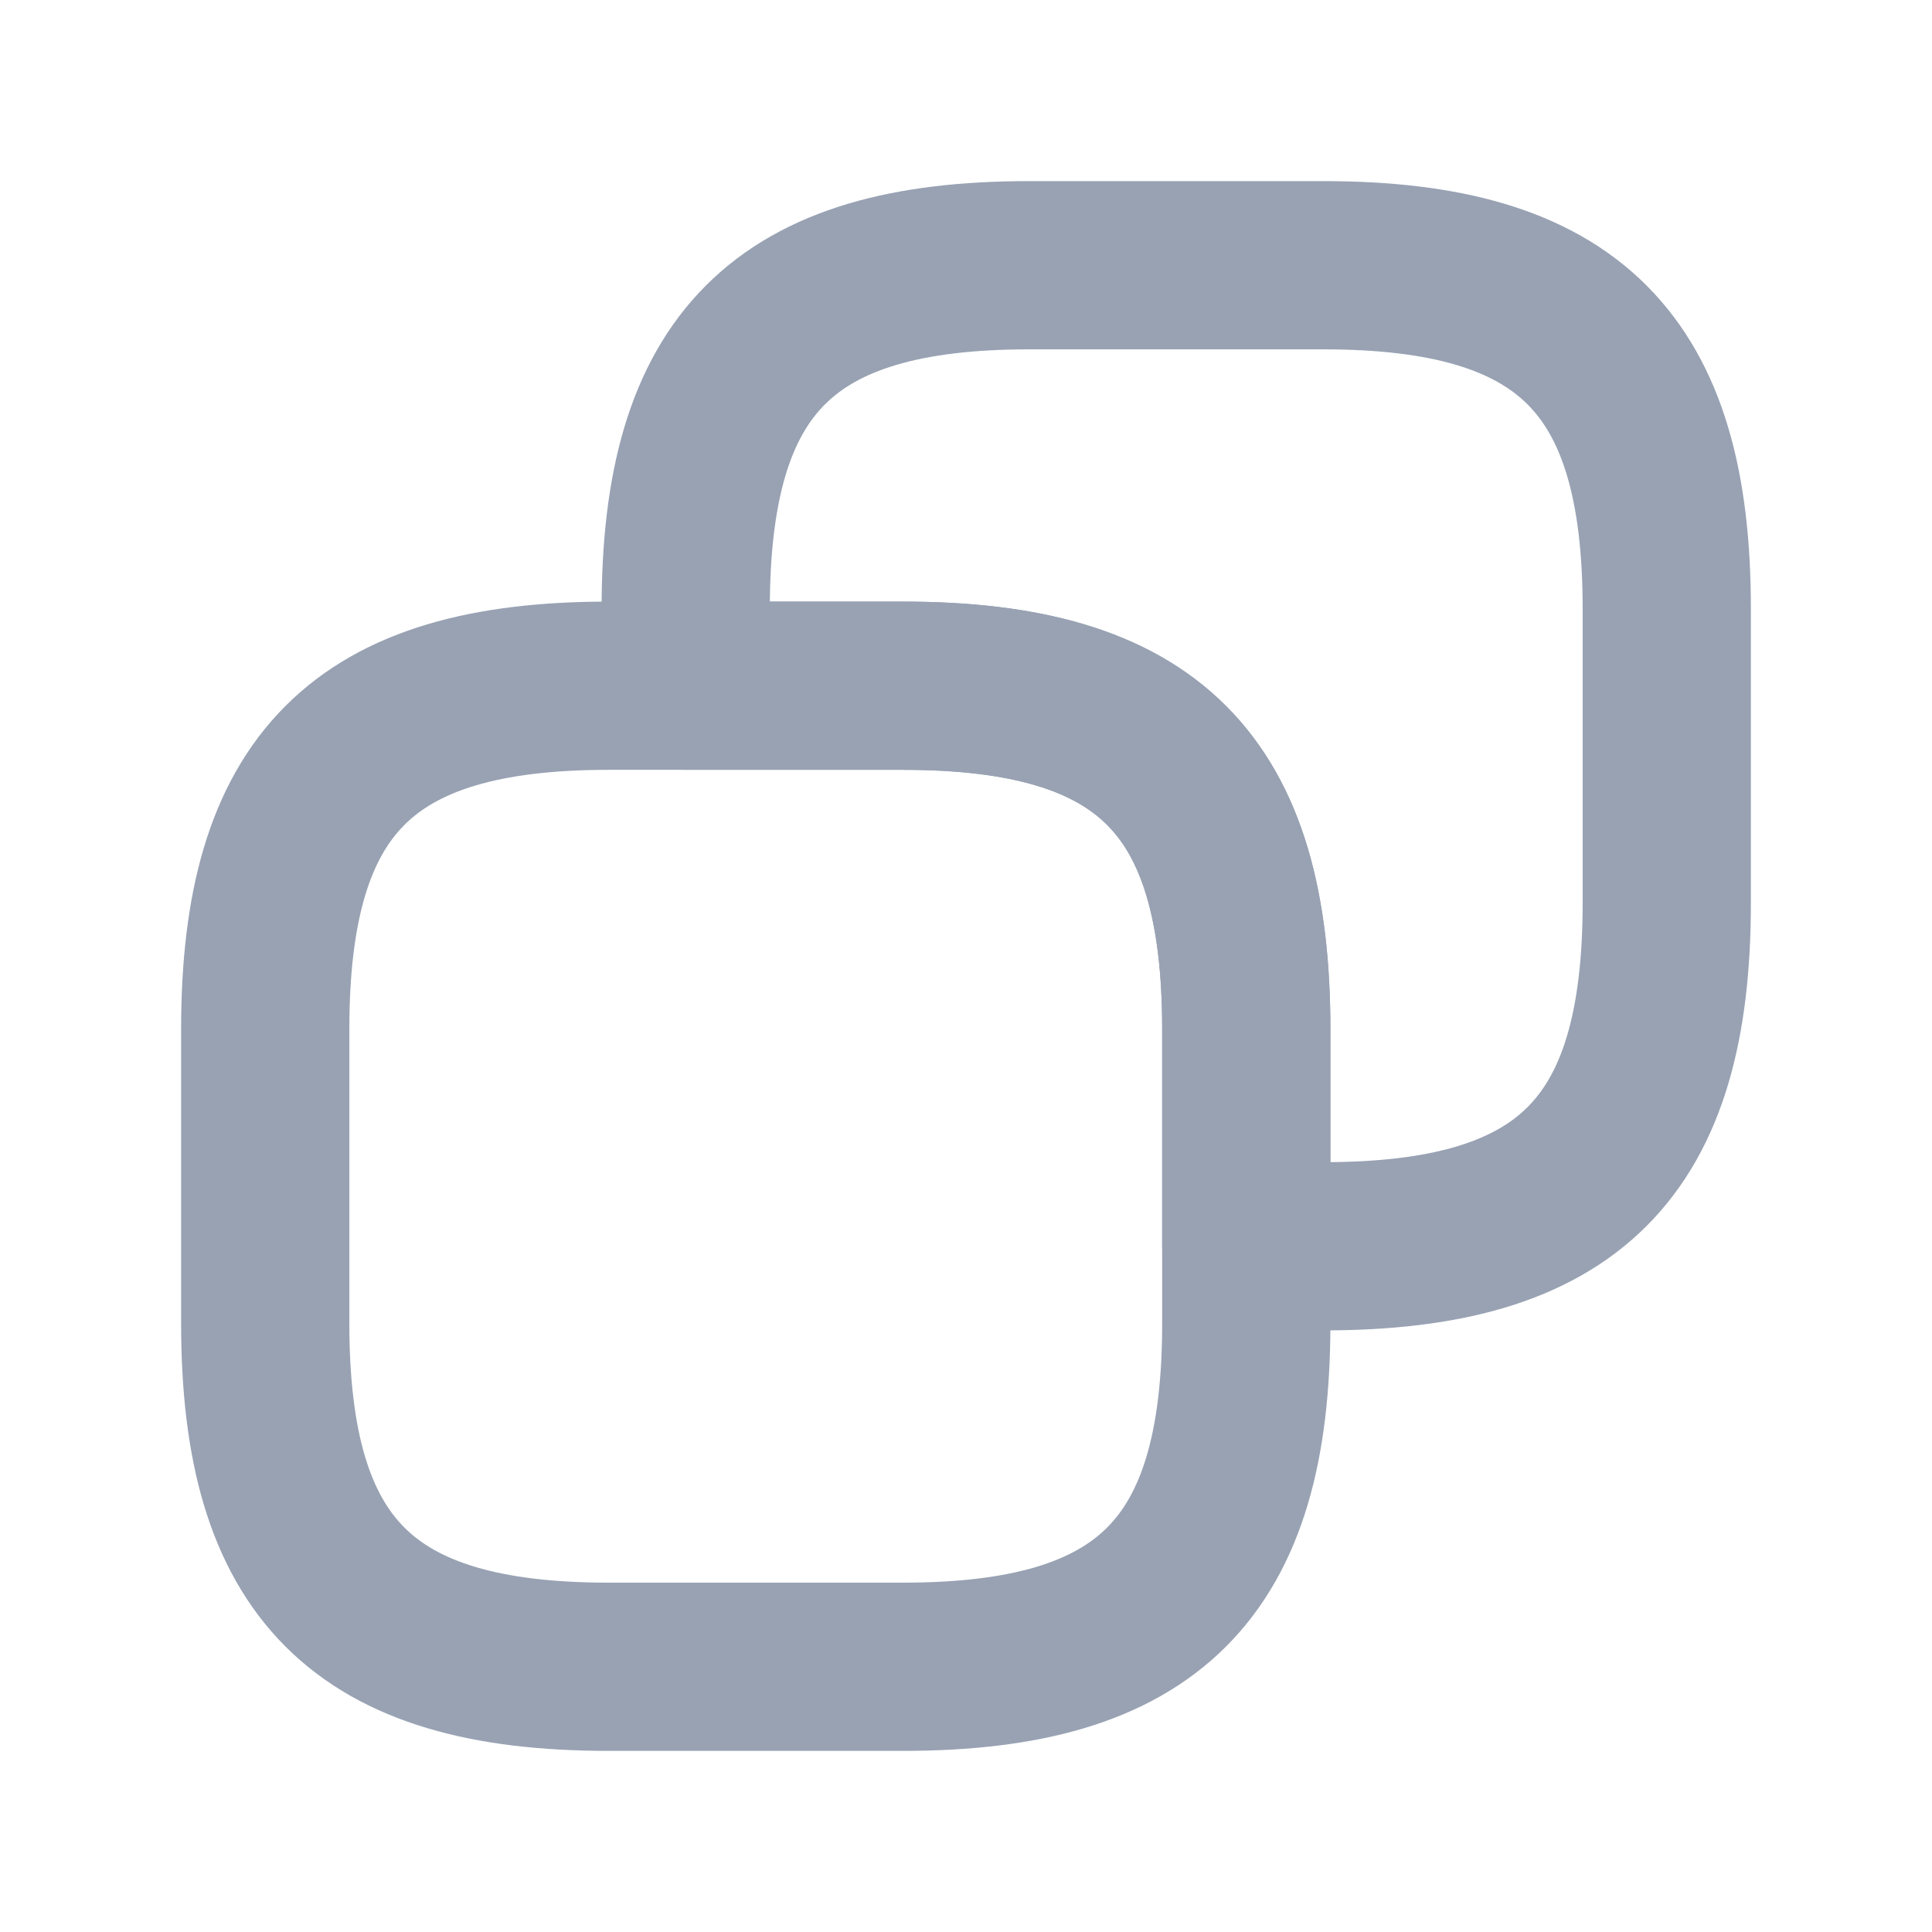 <svg width="14" height="14" viewBox="0 0 14 14" fill="none" xmlns="http://www.w3.org/2000/svg">
<path d="M9.031 7.457V9.59C9.031 11.367 8.32 12.078 6.543 12.078H4.41C2.633 12.078 1.922 11.367 1.922 9.59V7.457C1.922 5.68 2.633 4.969 4.41 4.969H6.543C8.32 4.969 9.031 5.68 9.031 7.457Z" stroke="#98A2B3" stroke-width="1.219" stroke-linecap="round" stroke-linejoin="round"/>
<path d="M12.078 4.41V6.543C12.078 8.32 11.367 9.031 9.59 9.031H9.031V7.457C9.031 5.68 8.32 4.969 6.543 4.969H4.969V4.41C4.969 2.633 5.68 1.922 7.457 1.922H9.59C11.367 1.922 12.078 2.633 12.078 4.41Z" stroke="#98A2B3" stroke-width="1.219" stroke-linecap="round" stroke-linejoin="round"/>
</svg>
